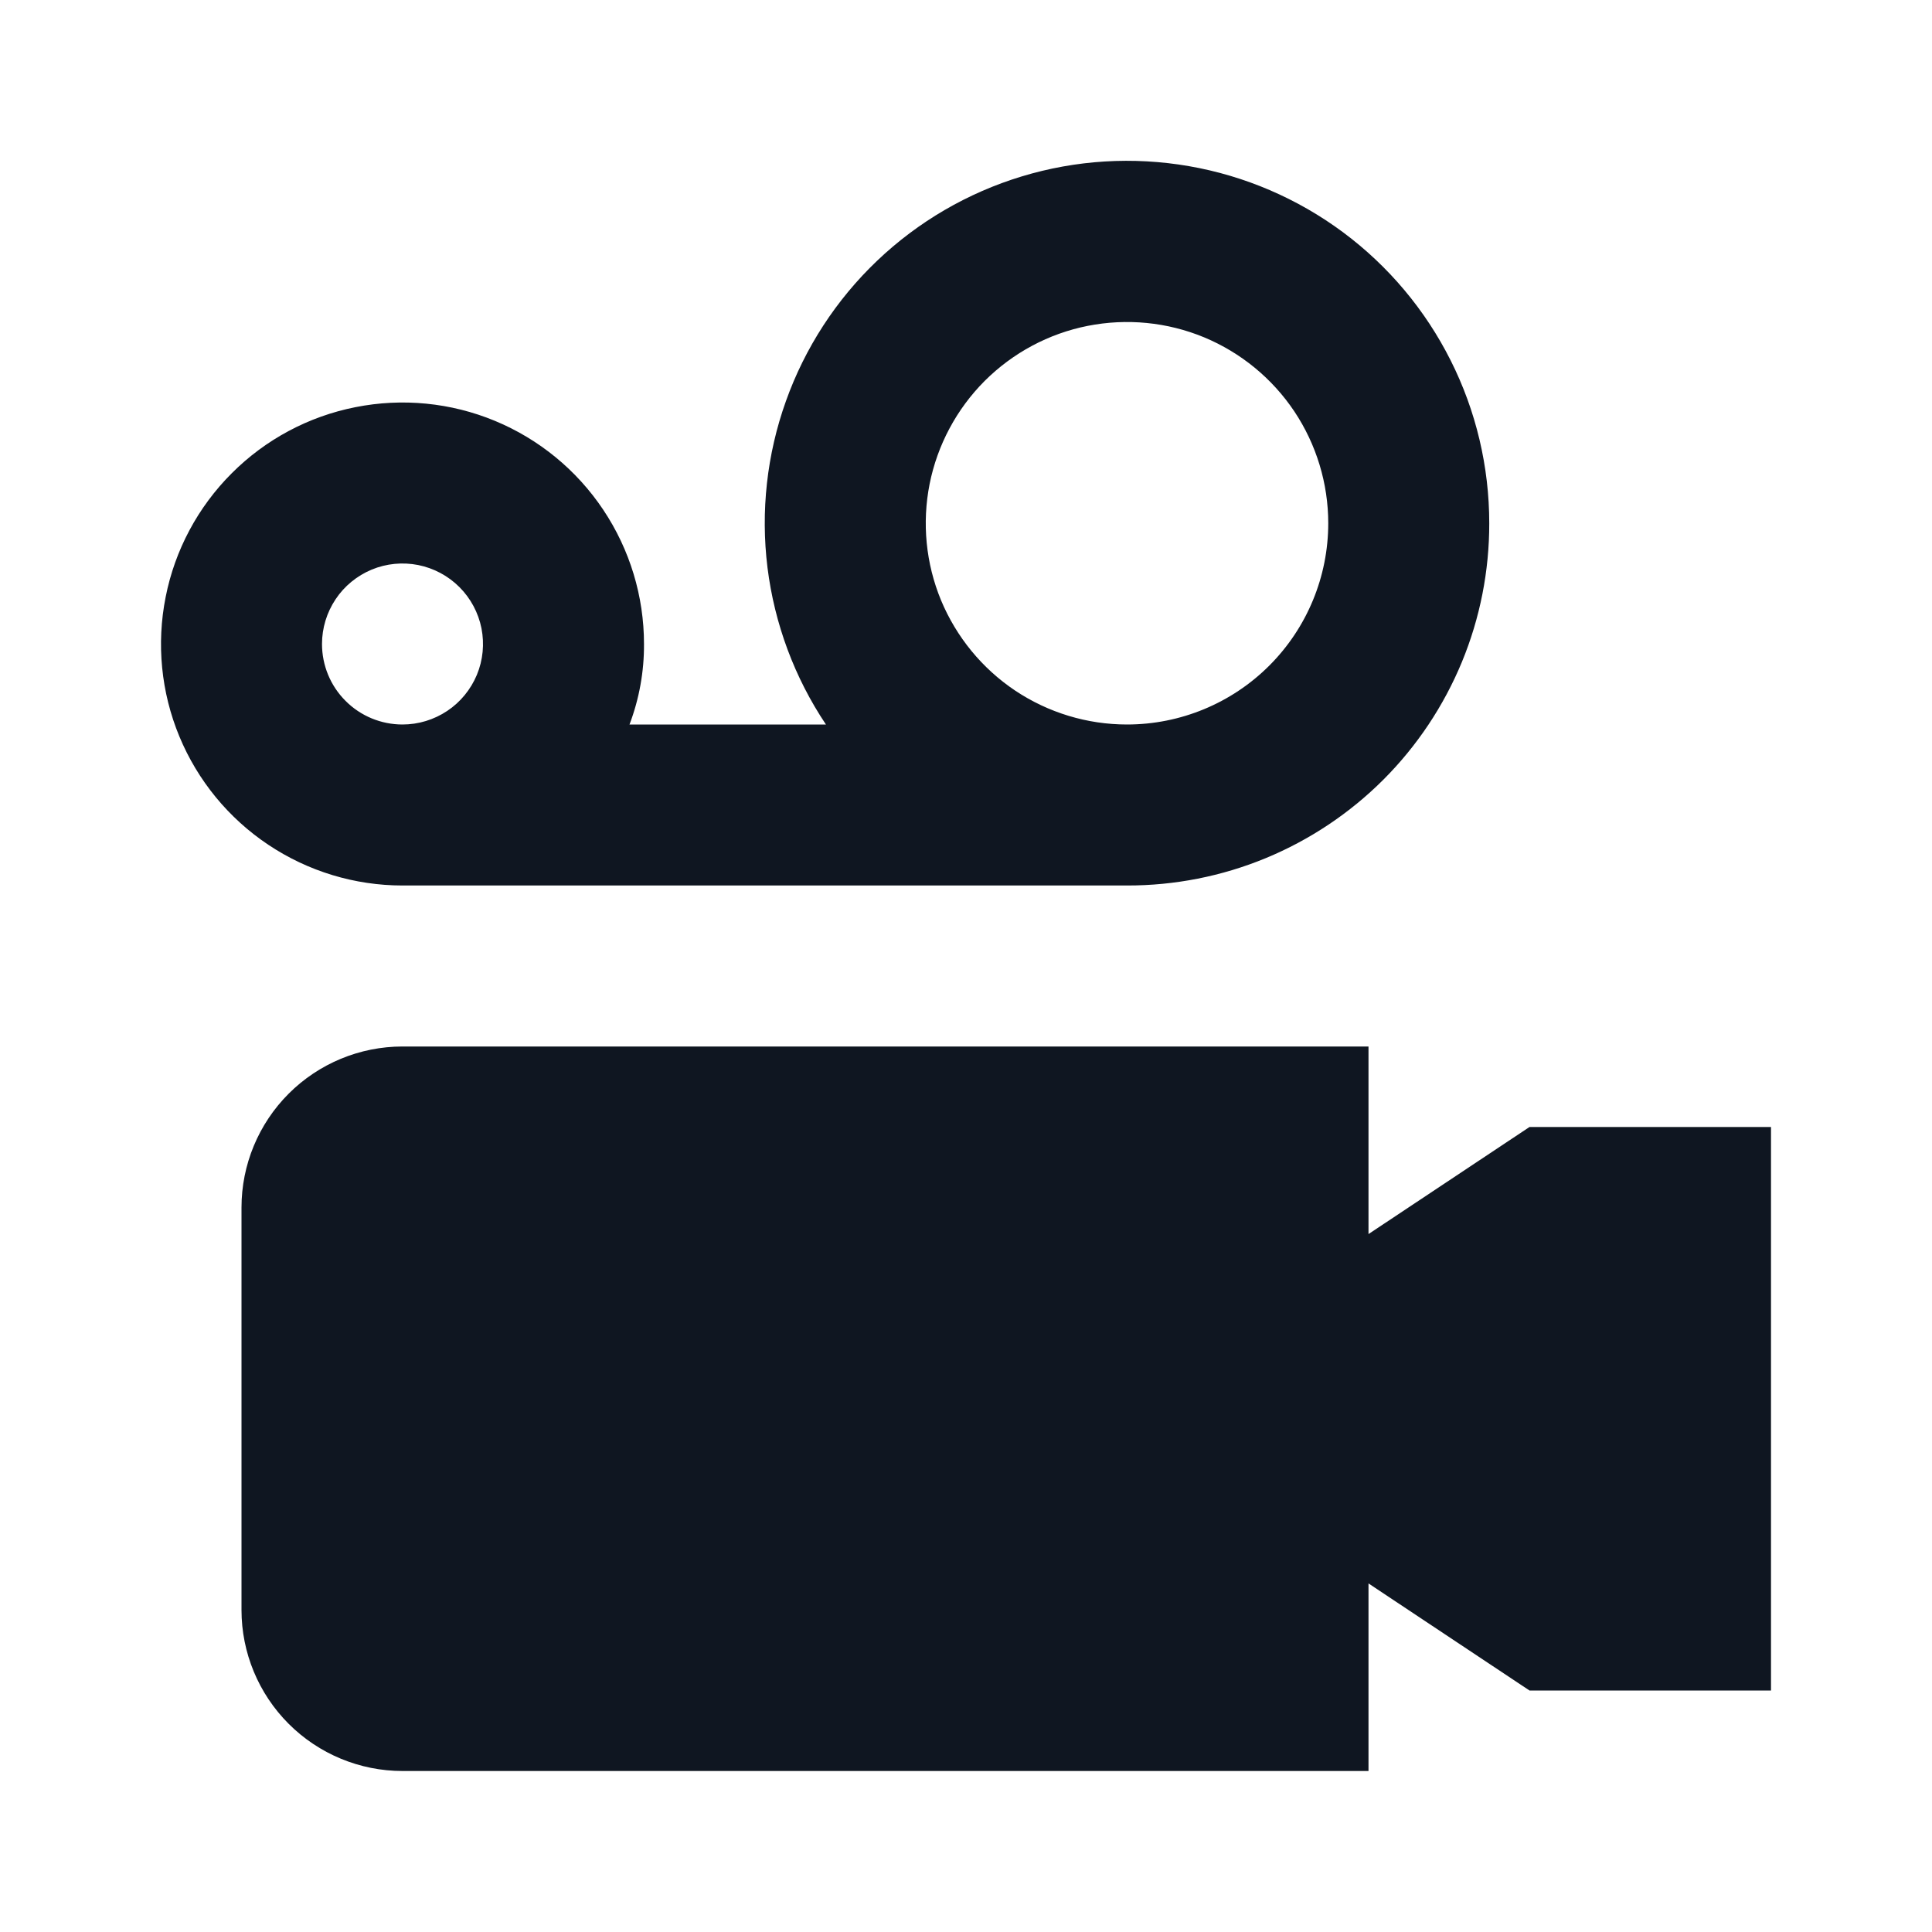 <svg width="24" height="24" viewBox="0 0 24 24" fill="none" xmlns="http://www.w3.org/2000/svg">
<path d="M22 14V21H19L17 19.67V22H5C4.47 22 3.961 21.789 3.586 21.414C3.211 21.039 3 20.53 3 20V15C3 14.47 3.211 13.961 3.586 13.586C3.961 13.211 4.47 13 5 13H17V15.33L19 14H22ZM18.5 6.5C18.501 7.091 18.386 7.677 18.16 8.224C17.934 8.77 17.603 9.267 17.185 9.685C16.767 10.103 16.27 10.434 15.724 10.66C15.177 10.886 14.591 11.001 14 11H5C4.407 11 3.827 10.824 3.333 10.494C2.84 10.165 2.455 9.696 2.228 9.148C2.001 8.6 1.942 7.997 2.058 7.415C2.173 6.833 2.459 6.298 2.879 5.879C3.298 5.459 3.833 5.173 4.415 5.058C4.997 4.942 5.6 5.001 6.148 5.228C6.696 5.455 7.165 5.84 7.494 6.333C7.824 6.827 8 7.407 8 8C8.002 8.342 7.941 8.681 7.82 9H10.26C9.869 8.416 9.621 7.748 9.534 7.051C9.448 6.353 9.526 5.645 9.763 4.983C9.999 4.321 10.387 3.724 10.896 3.239C11.405 2.754 12.021 2.395 12.694 2.191C13.366 1.987 14.077 1.944 14.77 2.064C15.462 2.184 16.117 2.465 16.682 2.884C17.246 3.303 17.704 3.848 18.02 4.476C18.336 5.104 18.5 5.797 18.5 6.5ZM5 9C5.198 9 5.391 8.941 5.556 8.831C5.72 8.722 5.848 8.565 5.924 8.383C6 8.2 6.019 7.999 5.981 7.805C5.942 7.611 5.847 7.433 5.707 7.293C5.567 7.153 5.389 7.058 5.195 7.019C5.001 6.981 4.8 7 4.617 7.076C4.435 7.152 4.278 7.28 4.169 7.444C4.059 7.609 4 7.802 4 8C4 8.265 4.105 8.52 4.293 8.707C4.48 8.895 4.735 9 5 9ZM16.5 6.5C16.5 6.006 16.353 5.522 16.079 5.111C15.804 4.7 15.414 4.38 14.957 4.19C14.5 4.001 13.997 3.952 13.512 4.048C13.027 4.144 12.582 4.383 12.232 4.732C11.883 5.082 11.645 5.527 11.548 6.012C11.452 6.497 11.501 7 11.69 7.457C11.88 7.913 12.2 8.304 12.611 8.579C13.022 8.853 13.505 9 14 9C14.663 9 15.299 8.737 15.768 8.268C16.237 7.799 16.5 7.163 16.5 6.5Z" fill="#0F1621"/>
</svg>
